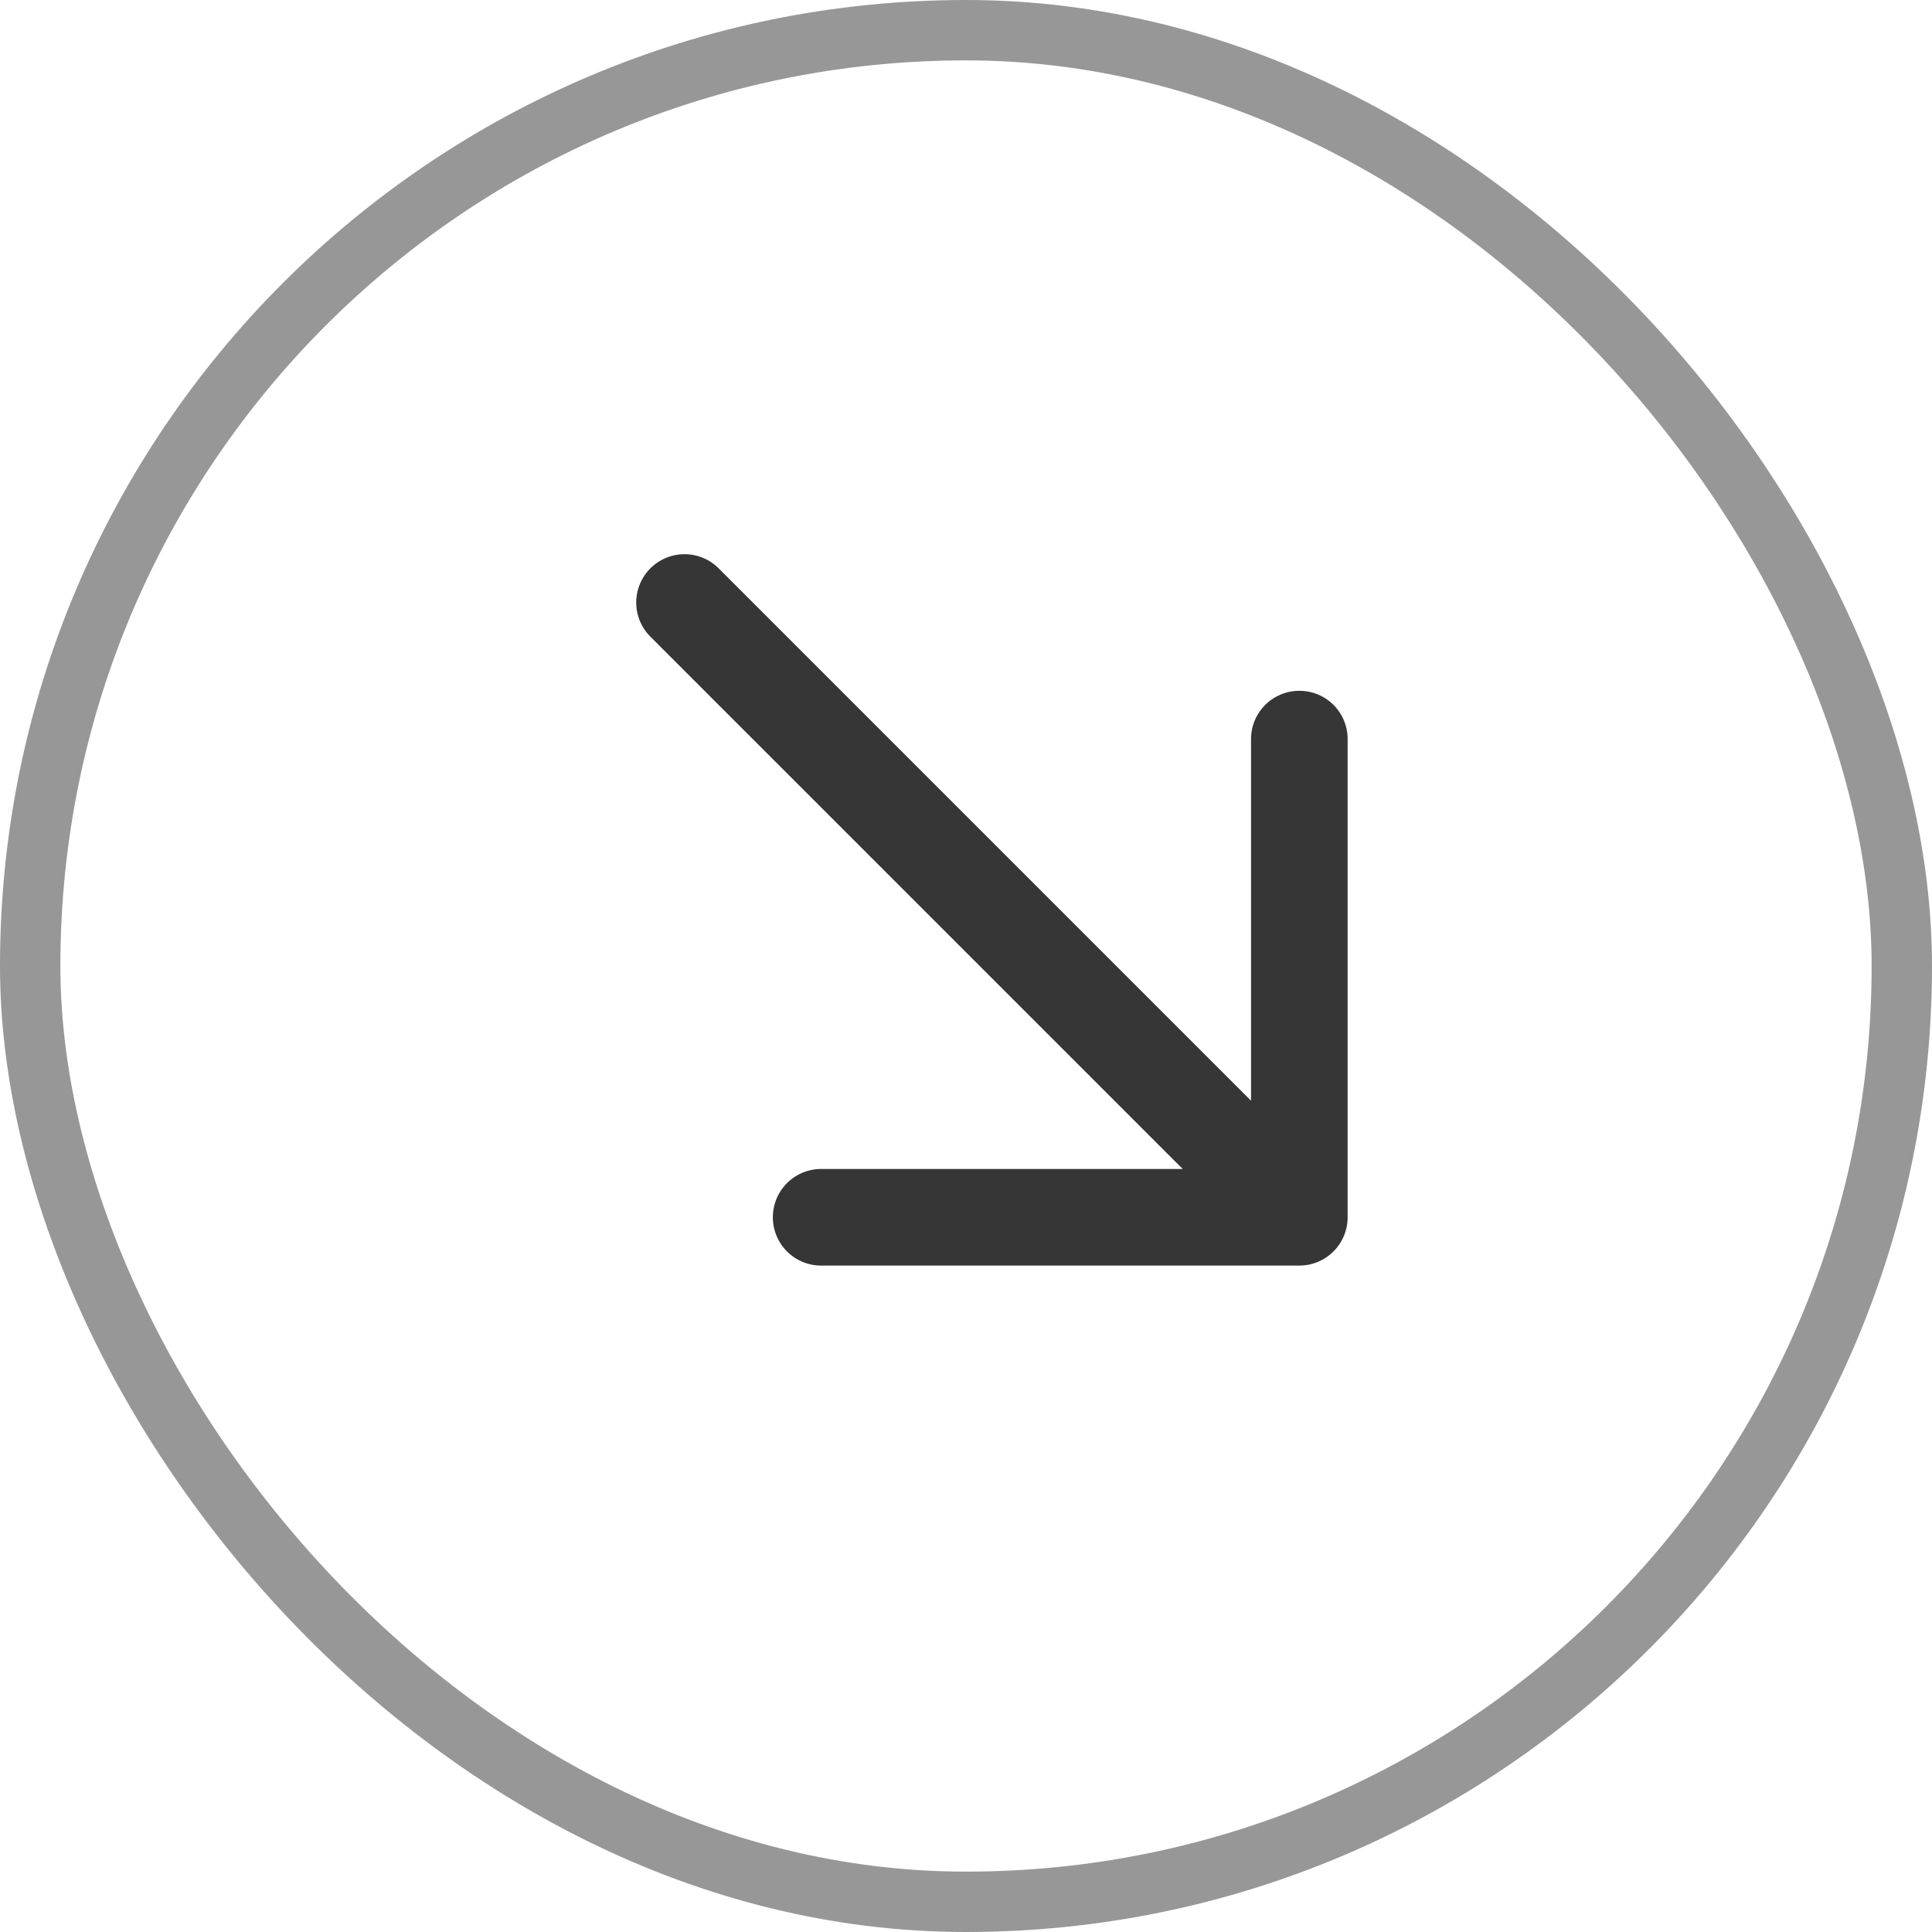 <svg xmlns="http://www.w3.org/2000/svg" width="32" height="32" viewBox="0 0 32 32">
    <g fill="none" fill-rule="evenodd">
        <rect width="31" height="31" x=".5" y=".5" stroke="#979797" rx="15.5"/>
        <path fill="#363636" fill-rule="nonzero" d="M10.772 10.545l8.817 8.817h-5.988a.8.8 0 1 0 0 1.6h7.92a.8.8 0 0 0 .8-.8v-7.92a.798.798 0 0 0-.8-.8.8.8 0 0 0-.8.8v5.989l-8.817-8.817a.8.8 0 0 0-1.132 1.131z"/>
    </g>
</svg>
